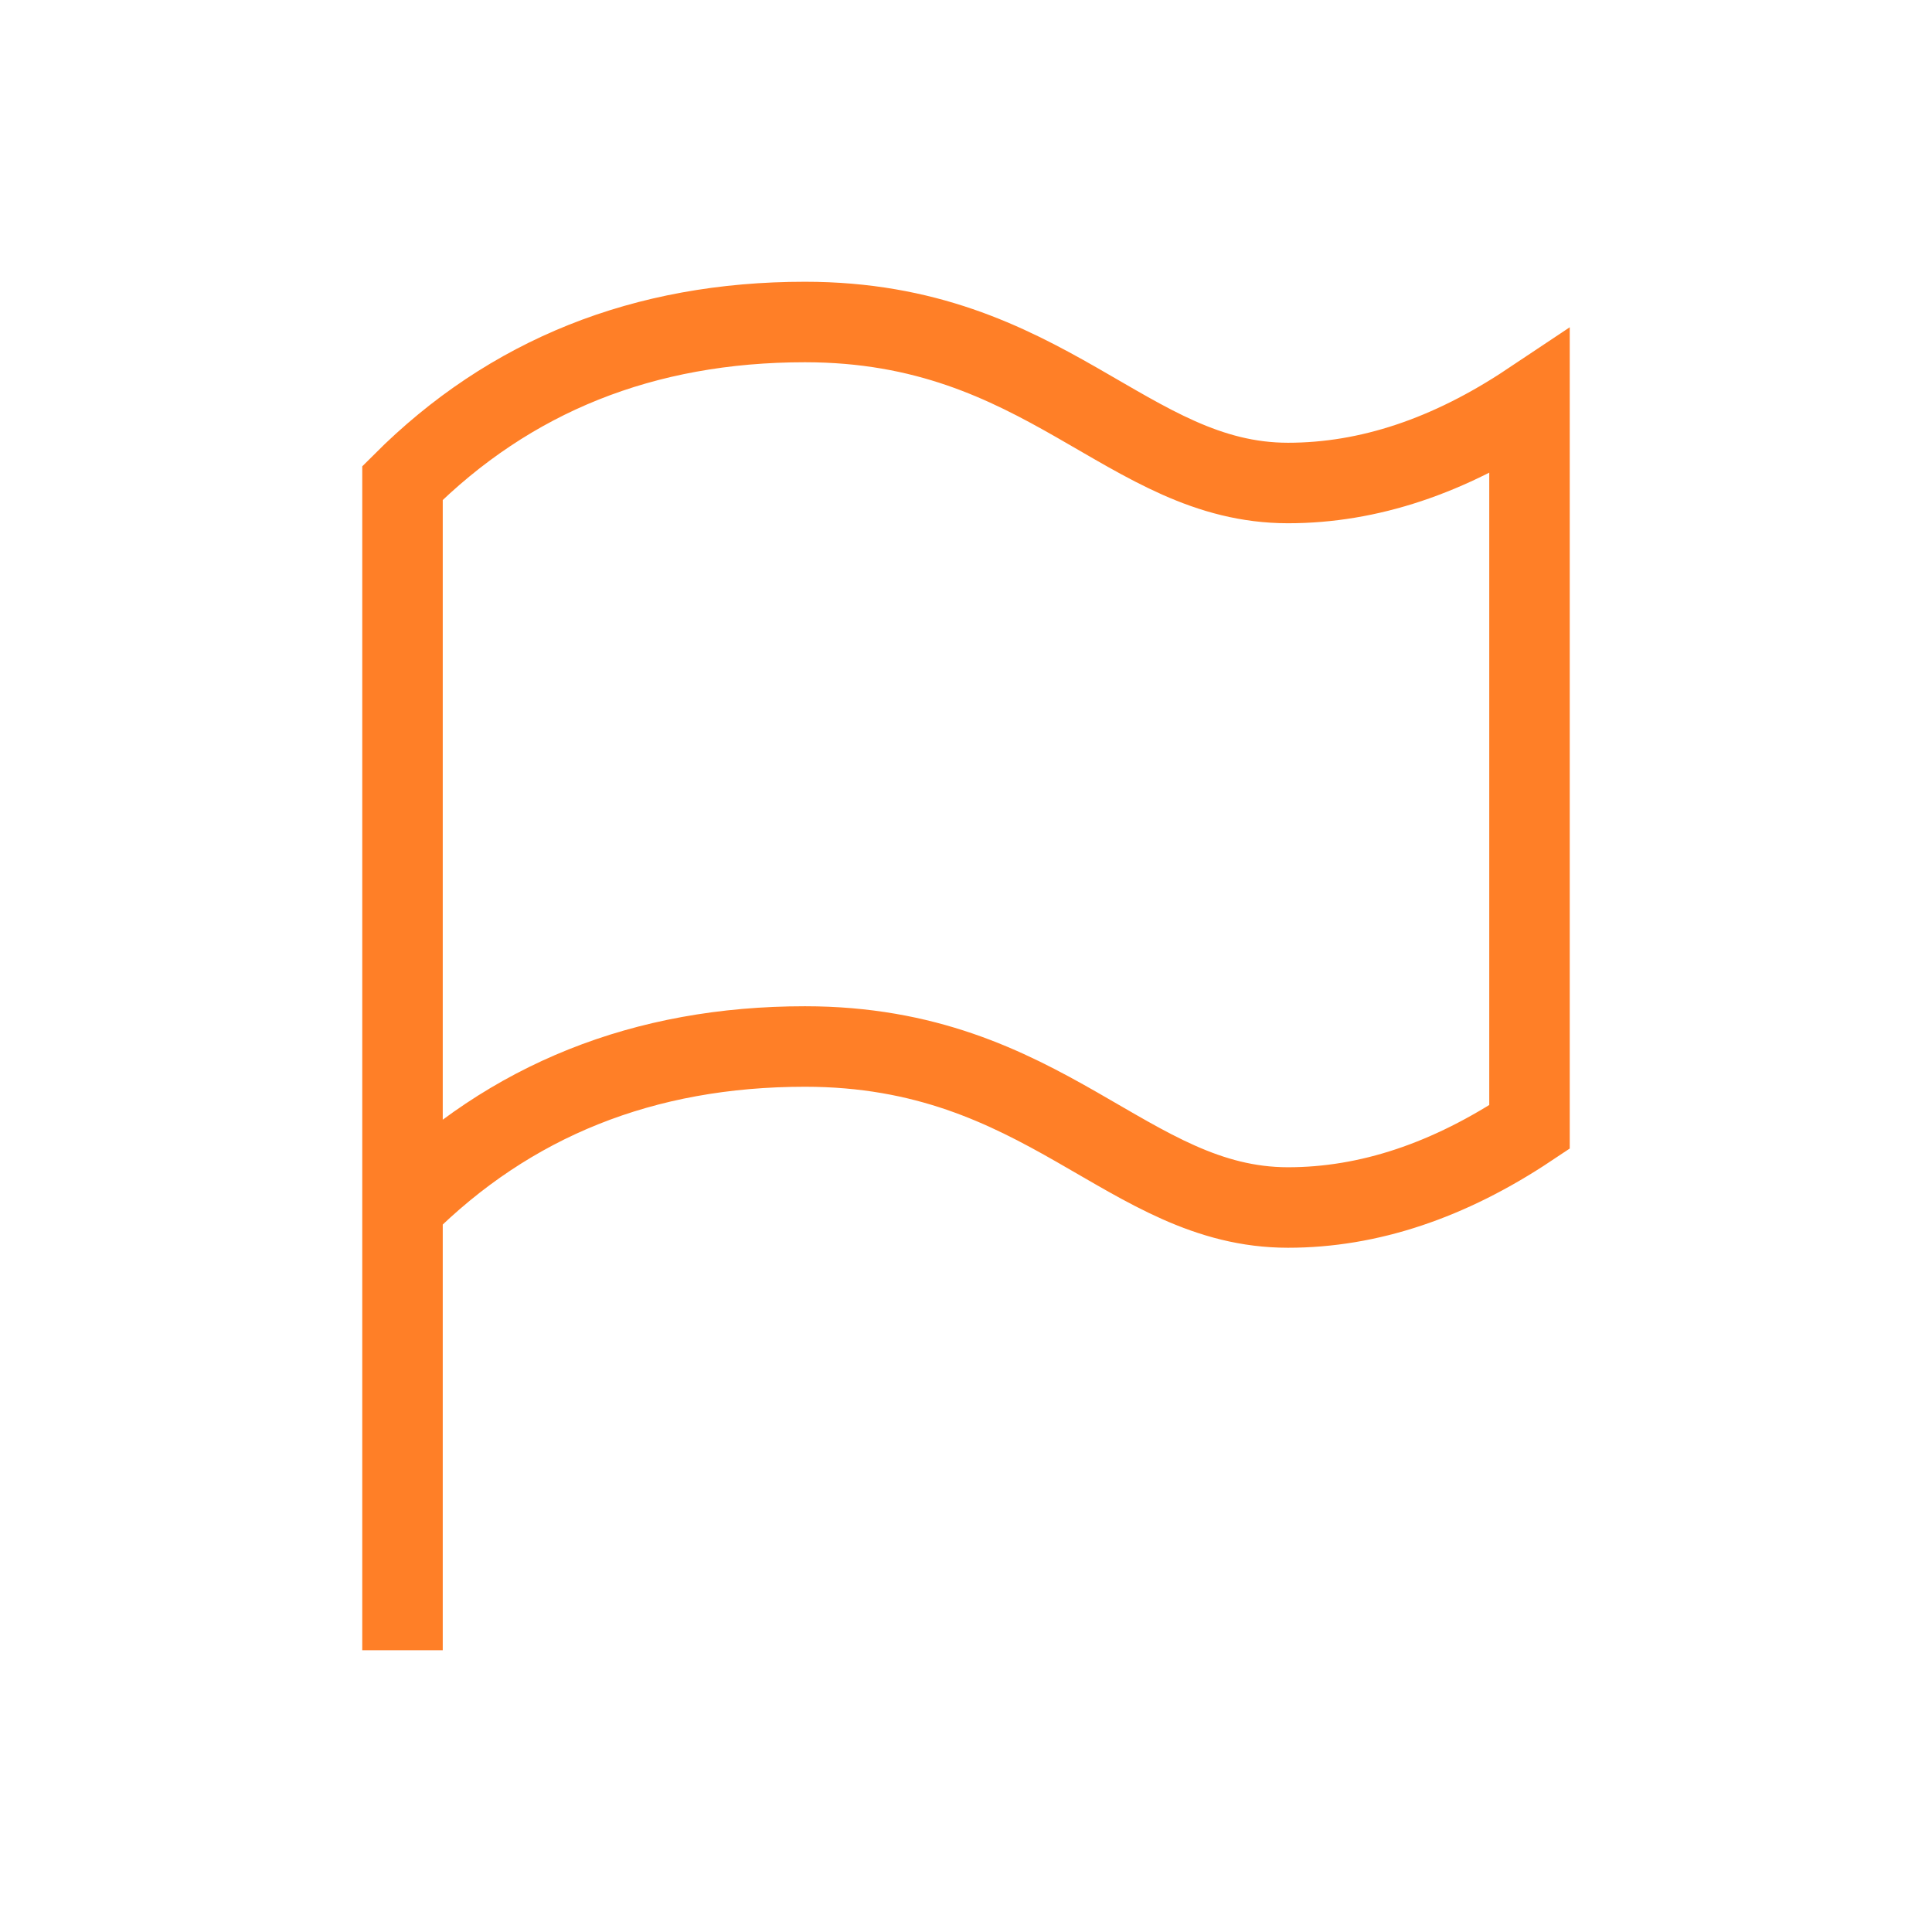 <svg role="img" xmlns="http://www.w3.org/2000/svg" width="24px" height="24px" viewBox="0 0 24 24" aria-labelledby="flagIconTitle" stroke="#FF7F27" stroke-width="1" stroke-linecap="square" stroke-linejoin="miter" fill="none" color="#FF7F27"> <title id="flagIconTitle">Flag</title> <path d="M5 20v-5c1.333-1.333 3-2 5-2 3 0 4 2 6 2 1 0 2-.333 3-1V5c-1 .667-2 1-3 1-2 0-3-2-6-2-2 0-3.667.667-5 2v9"/> </svg>